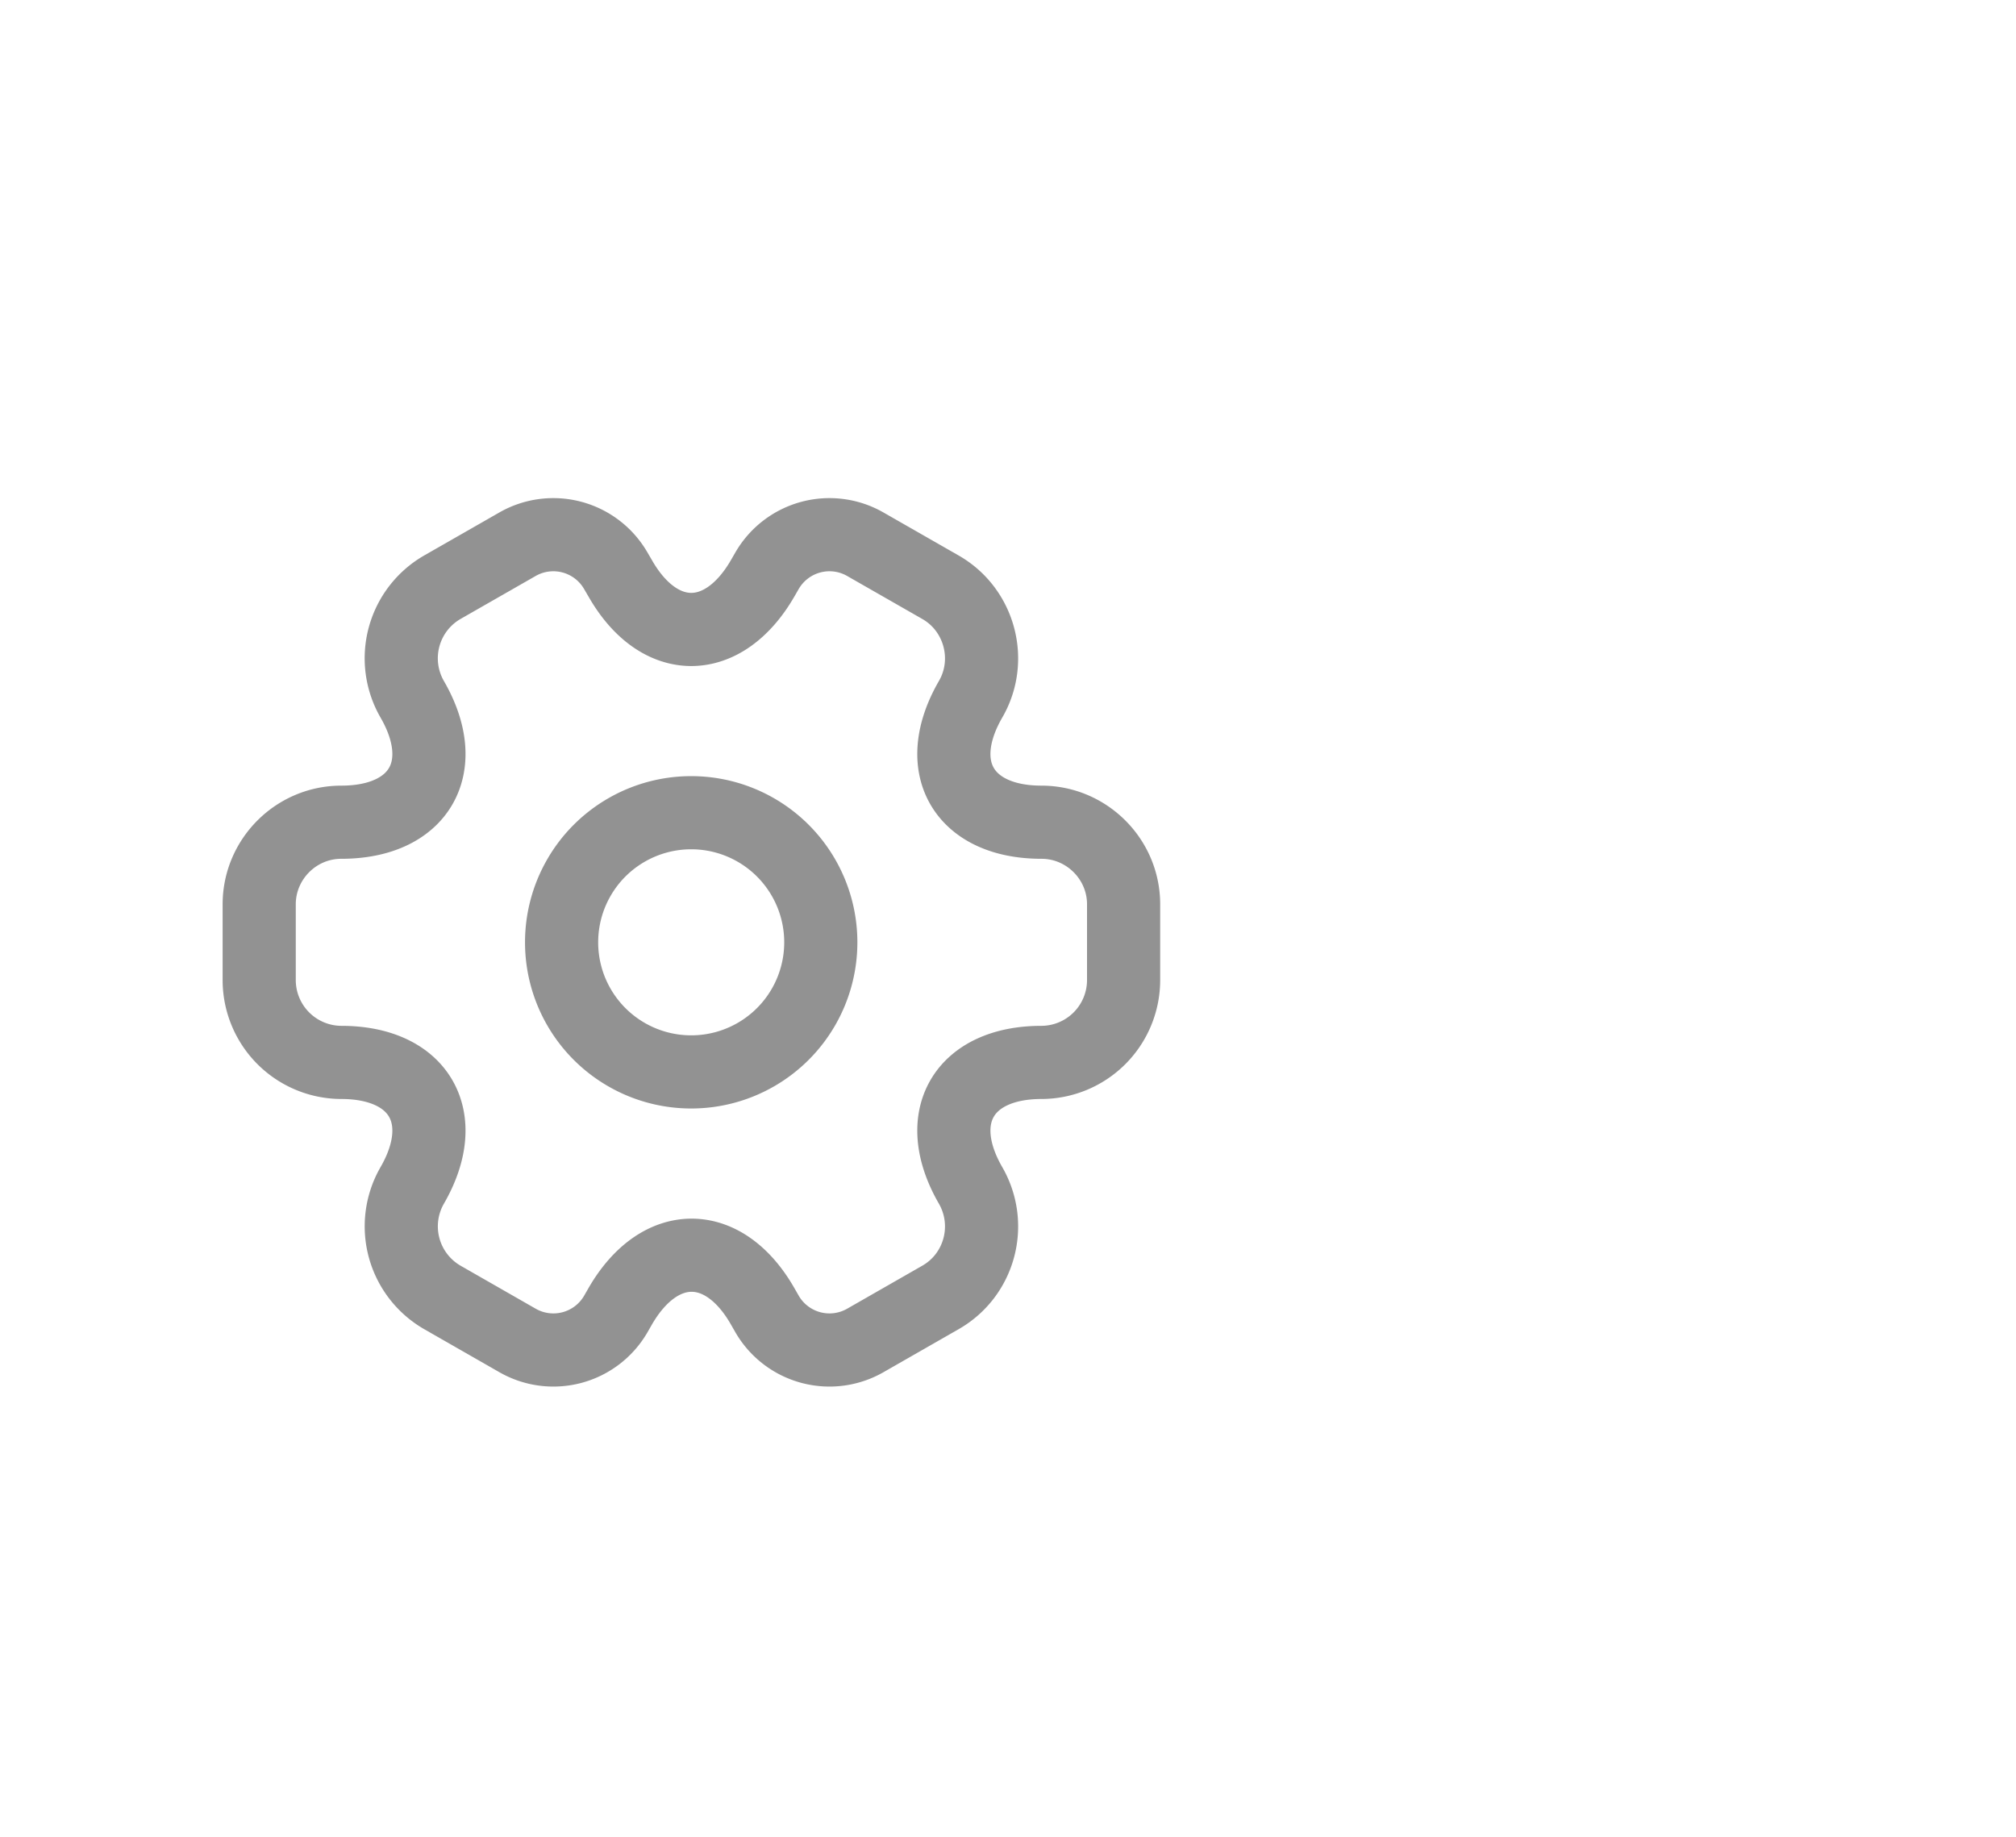 <svg xmlns="http://www.w3.org/2000/svg" width="45" height="41" fill="none" viewBox="10 10 35 20">
  <path stroke="#929292" stroke-linecap="round" stroke-linejoin="round" stroke-miterlimit="10" stroke-width="1.27" d="M22 22.665a2.25 2.25 0 1 0 0-4.5 2.25 2.25 0 0 0 0 4.5Z"/>
  <path stroke="#929292" stroke-linecap="round" stroke-linejoin="round" stroke-miterlimit="10" stroke-width="1.27" d="M14.5 21.075v-1.32c0-.78.637-1.425 1.425-1.425 1.357 0 1.912-.96 1.23-2.137a1.424 1.424 0 0 1 .525-1.943l1.297-.742a1.252 1.252 0 0 1 1.71.45l.083.142c.675 1.178 1.785 1.178 2.468 0l.082-.142a1.252 1.252 0 0 1 1.71-.45l1.297.742c.683.39.915 1.268.525 1.943-.682 1.177-.127 2.137 1.23 2.137.78 0 1.425.638 1.425 1.425v1.32a1.43 1.43 0 0 1-1.425 1.425c-1.357 0-1.912.96-1.23 2.138.39.682.158 1.552-.524 1.942l-1.298.743a1.252 1.252 0 0 1-1.71-.45l-.082-.143c-.675-1.177-1.785-1.177-2.468 0l-.082.143a1.252 1.252 0 0 1-1.71.45l-1.298-.743a1.424 1.424 0 0 1-.525-1.942c.682-1.178.127-2.138-1.23-2.138a1.43 1.43 0 0 1-1.425-1.425Z"/>
</svg>
